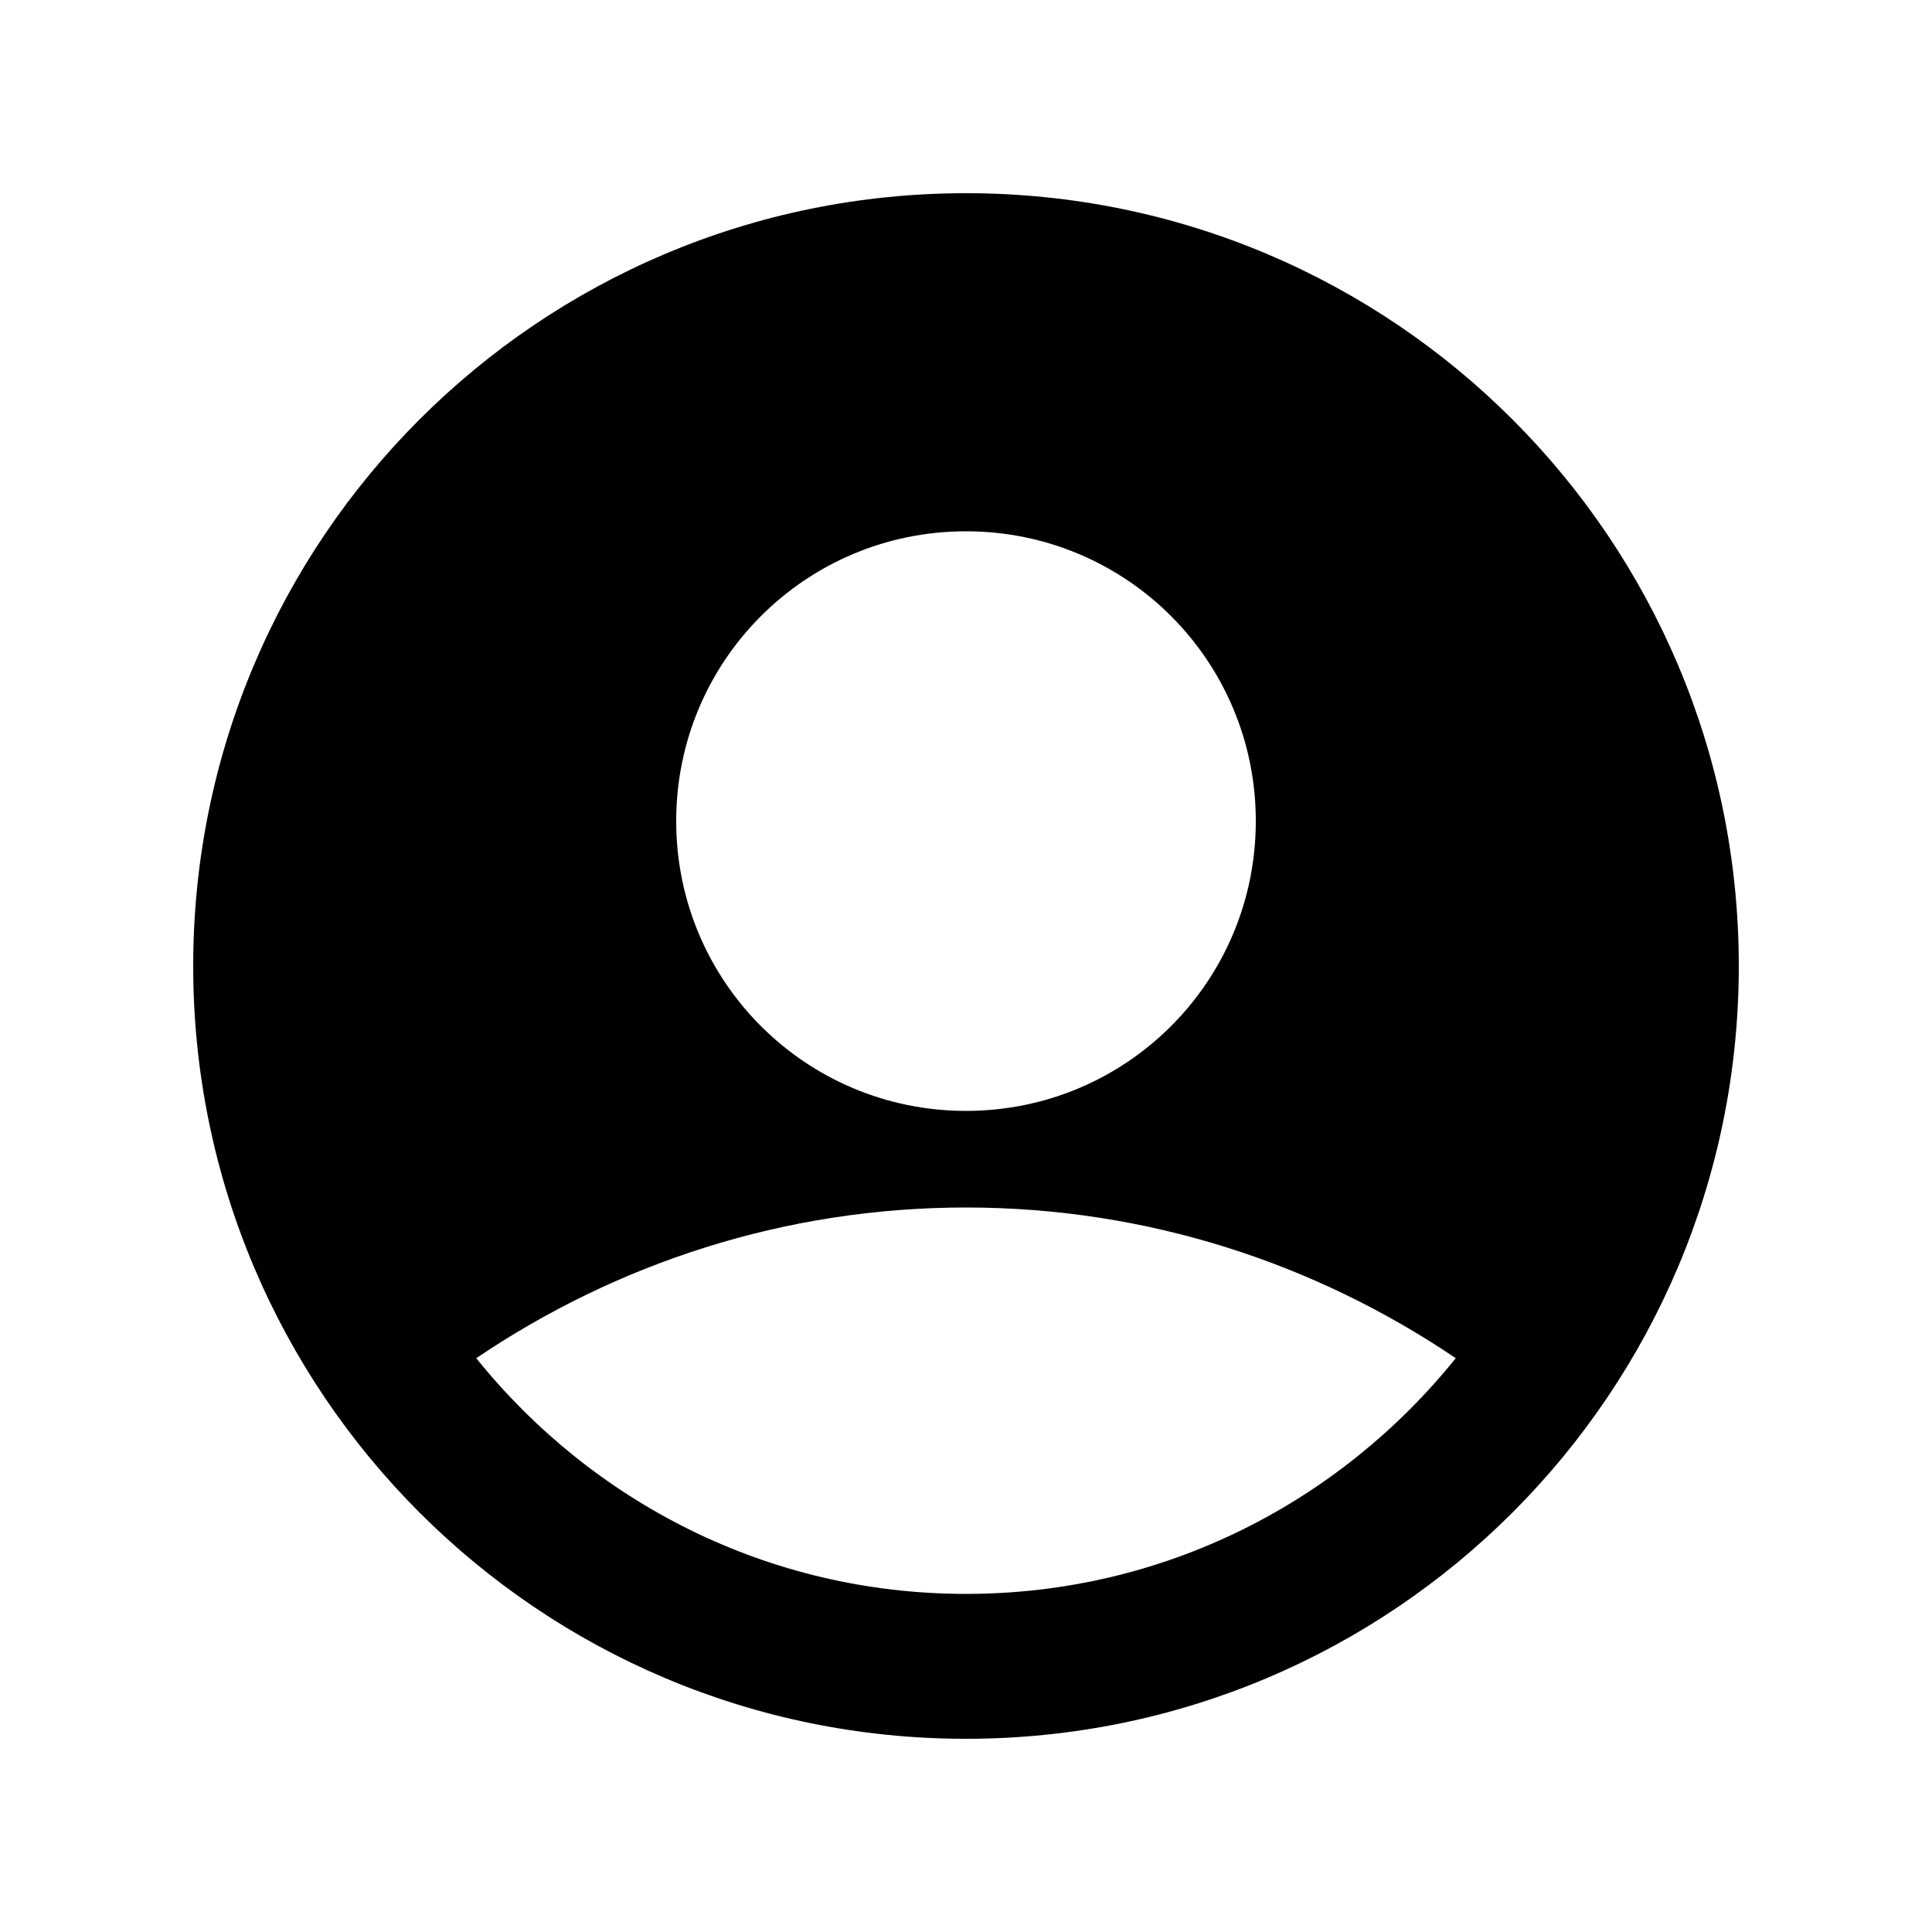<svg xmlns="http://www.w3.org/2000/svg" enable-background="new 0 0 20 20" height="20" viewBox="0 0 20 20" width="20"><g><rect fill="none" height="20" width="20"/></g><g><g><path d="M10,2c-4.42,0-8,3.58-8,8s3.58,8,8,8s8-3.58,8-8S14.42,2,10,2z M10,5.5c1.66,0,3,1.34,3,3s-1.34,3-3,3s-3-1.34-3-3 S8.34,5.5,10,5.5z M10,16.5c-2.05,0-3.87-0.95-5.07-2.44C6.38,13.08,8.12,12.5,10,12.5s3.62,0.58,5.07,1.56 C13.87,15.55,12.05,16.5,10,16.5z"/></g></g></svg>